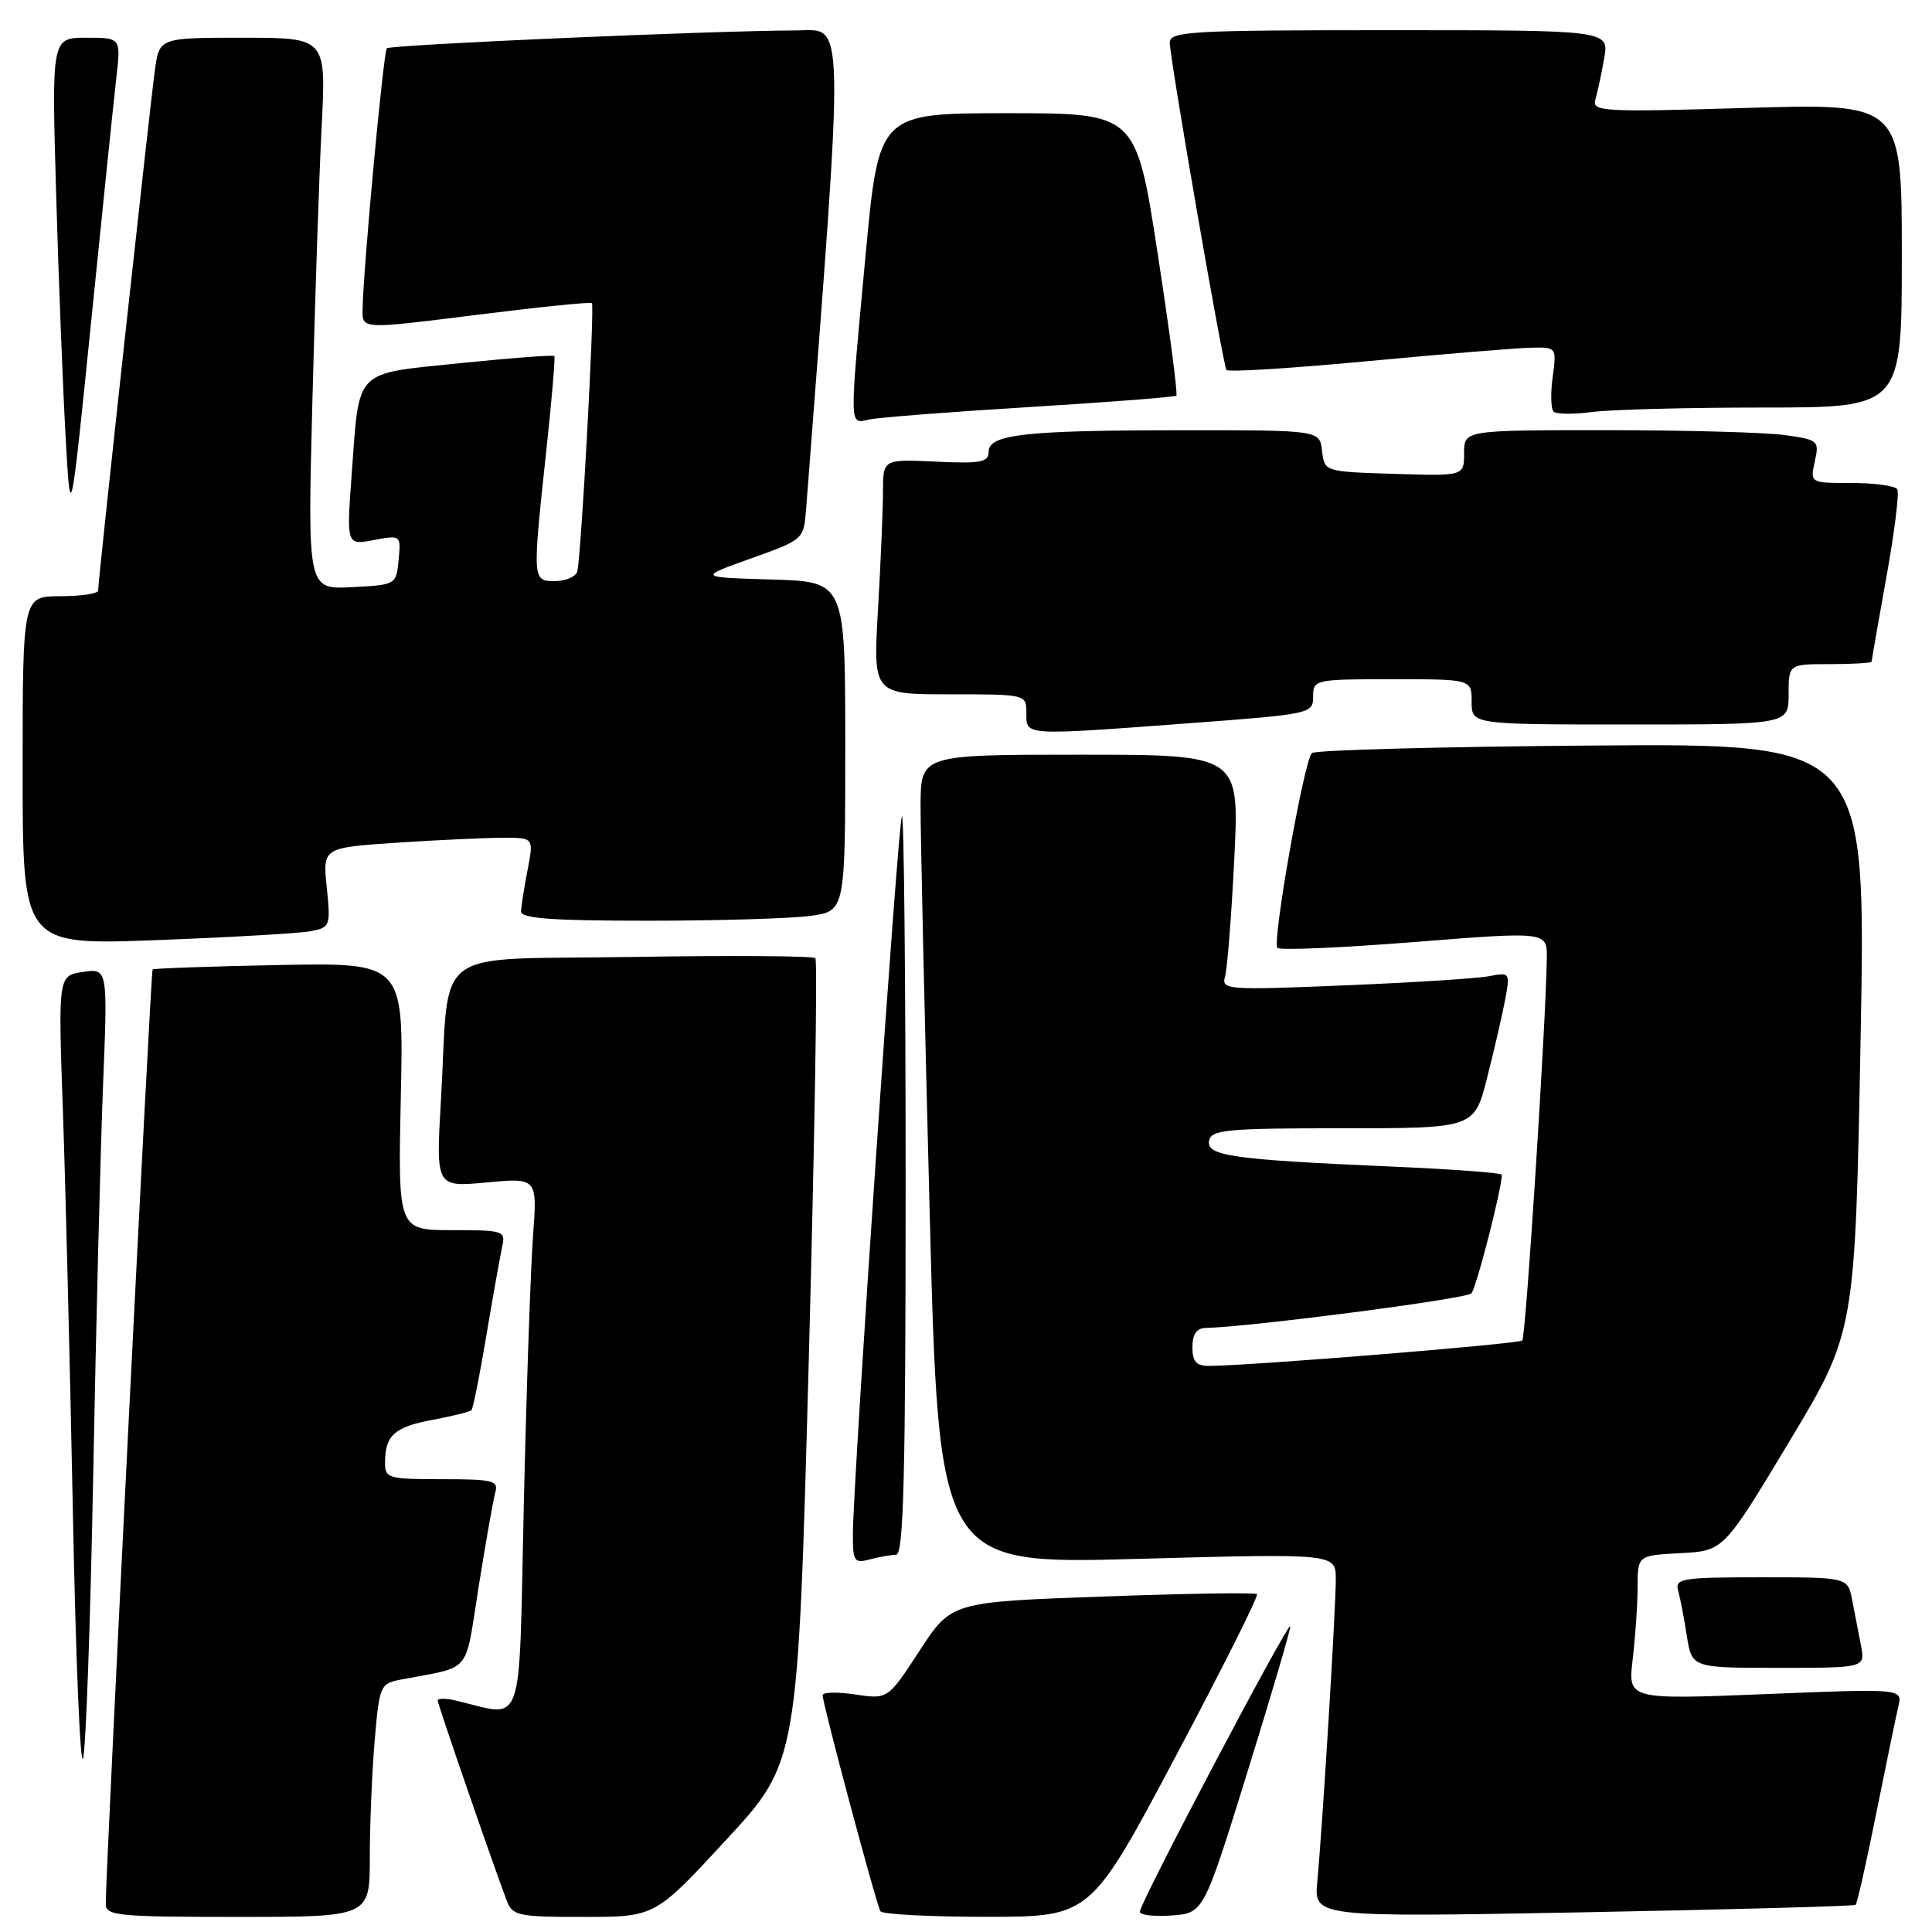 <?xml version="1.0" encoding="UTF-8" standalone="no"?>
<!DOCTYPE svg PUBLIC "-//W3C//DTD SVG 1.1//EN" "http://www.w3.org/Graphics/SVG/1.1/DTD/svg11.dtd" >
<svg xmlns="http://www.w3.org/2000/svg" xmlns:xlink="http://www.w3.org/1999/xlink" version="1.1" viewBox="0 0 256 256">
 <g >
 <path fill="currentColor"
d=" M 49.00 246.15 C 49.00 241.83 49.29 234.88 49.64 230.70 C 50.27 223.33 50.37 223.08 53.14 222.55 C 62.66 220.72 61.54 222.08 63.43 210.20 C 64.37 204.32 65.36 198.71 65.63 197.75 C 66.08 196.19 65.30 196.00 58.57 196.00 C 51.38 196.00 51.00 195.89 51.02 193.75 C 51.04 190.18 52.29 189.07 57.35 188.13 C 59.96 187.64 62.26 187.07 62.47 186.86 C 62.68 186.65 63.57 182.21 64.44 176.99 C 65.32 171.77 66.26 166.49 66.53 165.25 C 67.02 163.08 66.79 163.00 59.88 163.00 C 52.73 163.00 52.73 163.00 53.11 145.28 C 53.50 127.56 53.50 127.56 37.00 127.87 C 27.93 128.05 20.37 128.31 20.22 128.46 C 19.98 128.69 14.06 246.87 14.01 252.25 C 14.00 253.85 15.49 254.00 31.50 254.00 C 49.00 254.00 49.00 254.00 49.00 246.15 Z  M 96.26 243.75 C 105.72 233.50 105.72 233.50 107.16 180.50 C 107.94 151.35 108.34 127.26 108.04 126.96 C 107.74 126.66 96.85 126.59 83.82 126.80 C 56.61 127.24 59.63 124.96 58.42 145.91 C 57.76 157.31 57.76 157.31 64.48 156.68 C 71.20 156.06 71.20 156.06 70.63 163.78 C 70.31 168.03 69.76 184.01 69.41 199.30 C 68.70 230.16 69.65 227.47 60.25 225.30 C 59.01 225.02 58.00 225.03 58.00 225.33 C 58.00 225.81 64.95 245.98 67.11 251.75 C 67.90 253.86 68.52 254.00 77.38 254.00 C 86.80 254.00 86.80 254.00 96.26 243.75 Z  M 155.74 232.81 C 161.92 221.17 166.79 211.46 166.56 211.23 C 166.34 211.00 157.13 211.15 146.10 211.55 C 126.06 212.27 126.06 212.27 121.85 218.72 C 117.65 225.17 117.65 225.17 113.33 224.53 C 110.95 224.17 109.00 224.21 109.00 224.63 C 109.00 225.75 116.12 252.38 116.66 253.25 C 116.91 253.66 123.28 253.99 130.81 253.99 C 144.50 253.97 144.50 253.97 155.74 232.81 Z  M 165.23 235.00 C 168.39 224.82 170.98 216.05 170.97 215.50 C 170.96 214.37 151.08 252.06 151.03 253.31 C 151.01 253.75 152.91 253.98 155.24 253.81 C 159.48 253.50 159.48 253.50 165.23 235.00 Z  M 245.88 252.40 C 246.08 252.23 247.31 246.78 248.61 240.29 C 249.91 233.81 251.23 227.43 251.54 226.12 C 252.10 223.74 252.10 223.74 233.90 224.48 C 215.70 225.21 215.70 225.21 216.34 219.86 C 216.69 216.91 216.99 212.61 216.99 210.30 C 217.00 206.10 217.00 206.10 222.69 205.80 C 228.39 205.50 228.39 205.50 237.10 191.00 C 245.81 176.50 245.81 176.50 246.54 137.50 C 247.27 98.50 247.27 98.50 210.90 98.79 C 190.89 98.94 174.21 99.39 173.82 99.79 C 172.78 100.84 168.54 124.87 169.26 125.60 C 169.60 125.94 177.78 125.59 187.44 124.82 C 205.00 123.43 205.00 123.43 204.96 126.97 C 204.86 135.29 202.18 177.15 201.71 177.62 C 201.26 178.08 165.89 180.95 160.25 180.99 C 158.51 181.00 158.00 180.43 158.00 178.50 C 158.00 176.80 158.56 175.99 159.75 175.96 C 165.75 175.82 194.28 172.11 194.96 171.38 C 195.62 170.68 199.00 157.51 199.00 155.66 C 199.00 155.41 192.36 154.92 184.25 154.57 C 163.26 153.65 159.82 153.16 160.21 151.15 C 160.49 149.69 162.56 149.50 177.94 149.50 C 195.36 149.50 195.36 149.50 197.06 142.77 C 198.00 139.06 199.08 134.41 199.45 132.42 C 200.11 128.89 200.07 128.82 197.31 129.35 C 195.77 129.65 187.14 130.20 178.14 130.57 C 162.48 131.21 161.81 131.16 162.33 129.37 C 162.62 128.34 163.18 121.31 163.55 113.75 C 164.24 100.00 164.24 100.00 143.12 100.00 C 122.00 100.00 122.00 100.00 121.98 106.75 C 121.97 110.46 122.51 134.60 123.18 160.39 C 124.39 207.28 124.39 207.28 150.70 206.56 C 177.00 205.84 177.00 205.84 177.00 209.27 C 177.00 213.26 175.22 242.29 174.55 249.28 C 174.09 254.05 174.09 254.05 209.79 253.39 C 229.43 253.02 245.67 252.58 245.88 252.40 Z  M 12.36 195.00 C 12.73 175.47 13.31 152.48 13.65 143.90 C 14.28 128.31 14.28 128.31 10.99 128.79 C 7.70 129.27 7.70 129.27 8.34 147.39 C 8.69 157.35 9.28 181.25 9.66 200.50 C 10.03 219.75 10.64 234.38 11.01 233.00 C 11.39 231.62 11.99 214.53 12.36 195.00 Z  M 246.58 218.00 C 246.26 216.35 245.74 213.65 245.42 212.00 C 244.84 209.00 244.84 209.00 233.35 209.00 C 222.89 209.00 221.91 209.16 222.36 210.75 C 222.63 211.71 223.15 214.41 223.51 216.75 C 224.18 221.00 224.18 221.00 235.67 221.00 C 247.16 221.00 247.16 221.00 246.58 218.00 Z  M 118.75 206.01 C 119.73 206.00 120.00 195.49 120.00 156.83 C 120.00 129.79 119.78 107.89 119.51 108.16 C 119.00 108.67 113.02 196.33 113.01 203.37 C 113.00 206.89 113.20 207.18 115.25 206.63 C 116.49 206.30 118.06 206.02 118.75 206.01 Z  M 41.17 123.39 C 43.75 122.89 43.82 122.70 43.30 117.60 C 42.75 112.32 42.75 112.32 52.63 111.66 C 58.06 111.30 64.35 111.01 66.62 111.01 C 70.73 111.00 70.73 111.00 69.91 115.25 C 69.46 117.59 69.07 120.06 69.04 120.75 C 69.01 121.70 73.02 122.00 85.86 122.00 C 95.13 122.00 104.81 121.71 107.36 121.36 C 112.00 120.73 112.00 120.73 112.00 98.90 C 112.00 77.07 112.00 77.07 102.25 76.79 C 92.50 76.50 92.50 76.50 99.50 74.00 C 106.47 71.51 106.50 71.48 106.81 67.50 C 111.95 0.58 112.02 4.00 105.52 4.03 C 93.86 4.08 51.74 5.93 51.26 6.40 C 50.80 6.86 48.12 35.71 48.04 41.07 C 48.00 43.63 48.00 43.63 63.08 41.73 C 71.38 40.69 78.28 39.98 78.43 40.17 C 78.81 40.66 76.98 74.29 76.48 75.75 C 76.25 76.44 74.92 77.00 73.53 77.00 C 70.53 77.00 70.53 76.97 72.41 59.50 C 73.12 52.90 73.59 47.36 73.45 47.18 C 73.31 47.01 67.71 47.43 61.00 48.12 C 46.76 49.59 47.64 48.69 46.60 62.87 C 45.91 72.24 45.91 72.24 49.52 71.56 C 53.12 70.89 53.13 70.89 52.82 74.19 C 52.50 77.48 52.47 77.50 46.63 77.80 C 40.75 78.11 40.75 78.11 41.39 53.30 C 41.74 39.66 42.29 23.21 42.62 16.75 C 43.22 5.00 43.22 5.00 32.17 5.00 C 21.12 5.00 21.12 5.00 20.53 9.25 C 19.90 13.73 13.00 76.96 13.00 78.25 C 13.00 78.66 10.75 79.00 8.00 79.00 C 3.00 79.00 3.00 79.00 3.00 102.12 C 3.00 125.24 3.00 125.24 20.75 124.57 C 30.51 124.20 39.70 123.67 41.17 123.39 Z  M 157.75 95.82 C 173.69 94.63 174.00 94.56 174.00 92.30 C 174.00 90.05 174.21 90.00 184.50 90.00 C 195.00 90.00 195.00 90.00 195.00 93.00 C 195.00 96.00 195.00 96.00 216.00 96.00 C 237.00 96.00 237.00 96.00 237.00 92.00 C 237.00 88.00 237.00 88.00 242.50 88.00 C 245.53 88.00 248.00 87.85 248.00 87.67 C 248.00 87.49 248.88 82.46 249.95 76.50 C 251.03 70.54 251.68 65.29 251.40 64.83 C 251.11 64.37 248.40 64.00 245.36 64.00 C 239.84 64.00 239.84 64.00 240.47 61.14 C 241.08 58.38 240.95 58.26 236.41 57.64 C 233.83 57.29 223.23 57.00 212.86 57.00 C 194.00 57.00 194.00 57.00 194.00 60.04 C 194.00 63.08 194.00 63.08 184.75 62.79 C 175.50 62.50 175.50 62.50 175.18 59.75 C 174.87 57.00 174.87 57.00 156.68 57.01 C 135.68 57.02 131.00 57.55 131.00 59.88 C 131.00 61.25 129.93 61.45 124.00 61.17 C 117.00 60.84 117.00 60.84 117.00 65.17 C 116.99 67.55 116.70 74.56 116.34 80.75 C 115.69 92.00 115.69 92.00 125.85 92.00 C 136.00 92.00 136.00 92.00 136.00 94.50 C 136.00 97.51 135.45 97.48 157.75 95.82 Z  M 15.42 10.25 C 16.02 5.00 16.02 5.00 11.43 5.00 C 6.84 5.00 6.84 5.00 7.44 25.75 C 7.77 37.16 8.34 51.67 8.70 58.00 C 9.35 69.50 9.35 69.50 12.09 42.50 C 13.59 27.65 15.09 13.14 15.42 10.25 Z  M 136.50 53.93 C 146.95 53.29 155.67 52.61 155.87 52.43 C 156.08 52.24 154.96 43.75 153.39 33.55 C 150.53 15.00 150.53 15.00 133.49 15.00 C 116.45 15.00 116.45 15.00 114.70 33.75 C 112.51 57.32 112.48 56.15 115.25 55.57 C 116.49 55.31 126.05 54.57 136.50 53.93 Z  M 233.64 54.00 C 252.00 54.00 252.00 54.00 252.00 33.84 C 252.00 13.69 252.00 13.69 231.45 14.30 C 212.38 14.87 210.93 14.79 211.39 13.21 C 211.67 12.27 212.19 9.81 212.56 7.75 C 213.22 4.00 213.22 4.00 184.11 4.00 C 157.68 4.00 155.00 4.15 155.00 5.66 C 155.00 7.70 162.02 48.22 162.51 49.02 C 162.70 49.33 171.11 48.81 181.18 47.86 C 191.26 46.91 201.02 46.11 202.88 46.07 C 206.25 46.00 206.26 46.02 205.74 49.94 C 205.44 52.10 205.50 54.17 205.85 54.53 C 206.21 54.89 208.48 54.92 210.89 54.60 C 213.30 54.27 223.54 54.00 233.64 54.00 Z "/>
</g>
</svg>